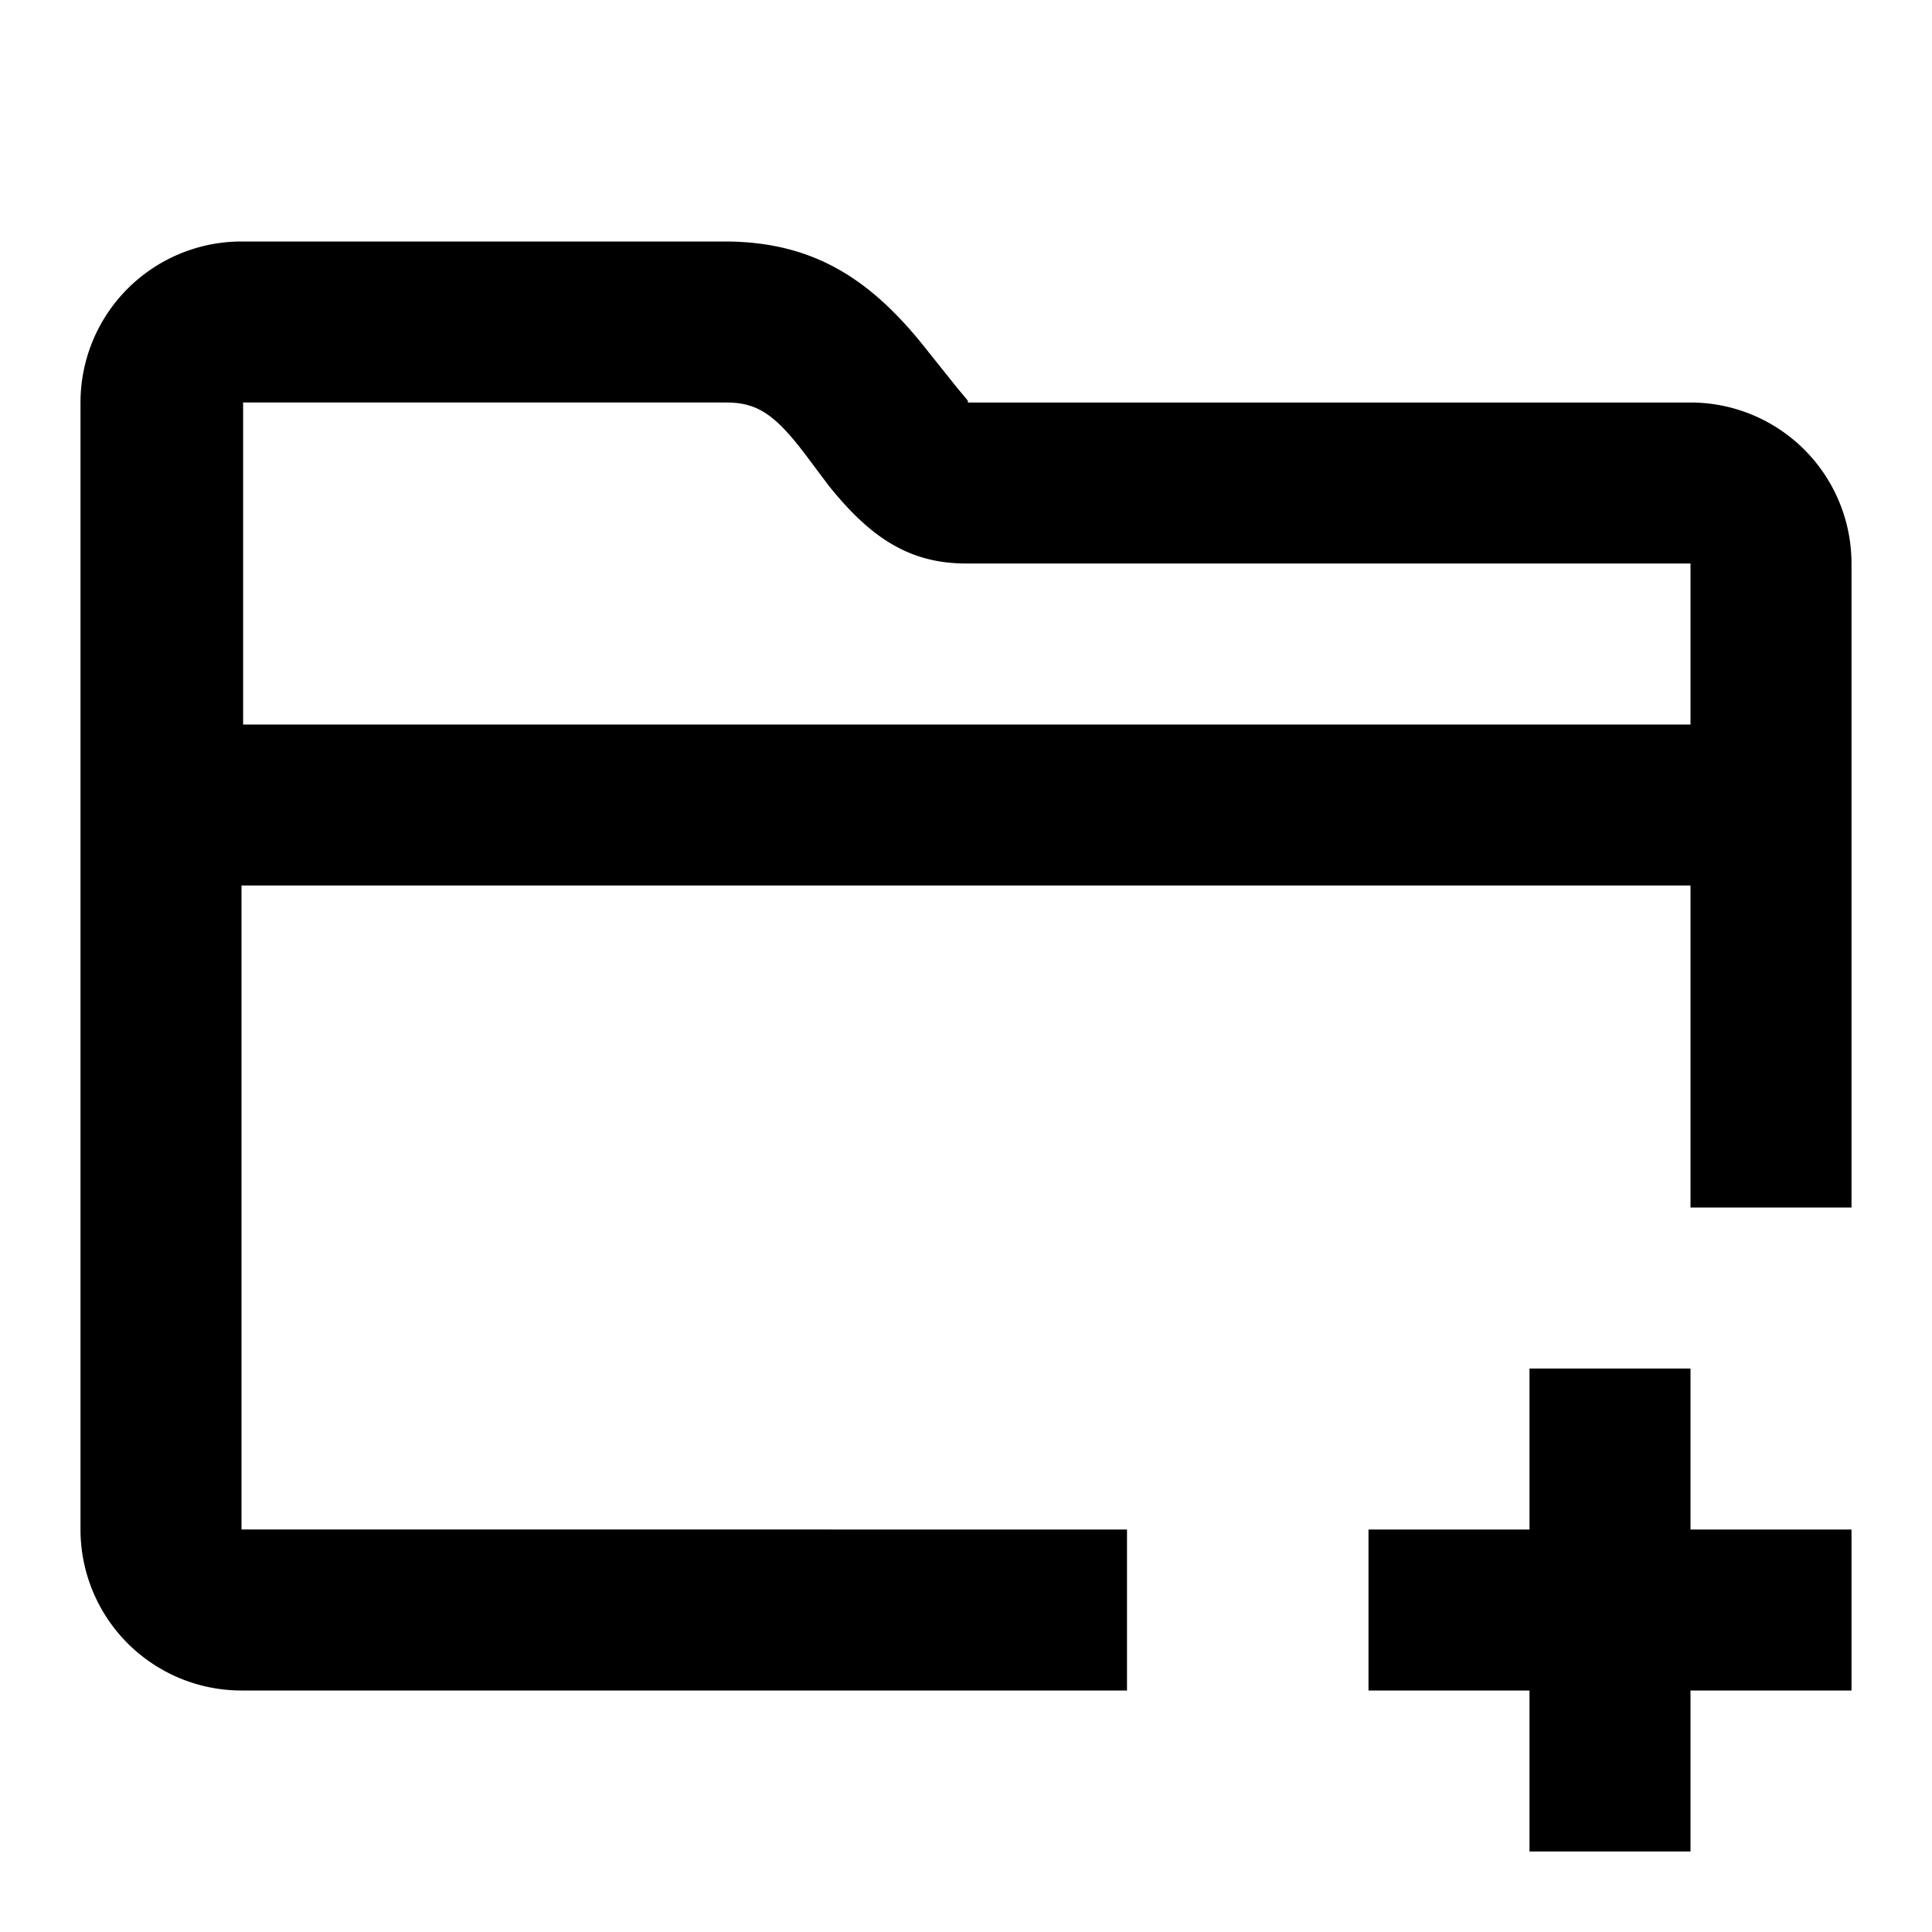 <svg width="12" height="12" xmlns="http://www.w3.org/2000/svg"><path fill-rule="evenodd" clip-rule="evenodd" d="M9.5 9.5v-1h1v1h1v1h-1v1h-1v-1h-1v-1h1zm-8-5h9v-1H6c-.36 0-.6-.17-.85-.48L5 2.82c-.19-.25-.3-.32-.49-.32h-3v2zm9 1h-9v4H7v1H1.5a1 1 0 01-1-1v-7a1 1 0 011-1h3c.56 0 .92.24 1.27.69l.16.2c.08.1.1.11.07.11h4.5a1 1 0 011 1v4h-1v-2z"/></svg>